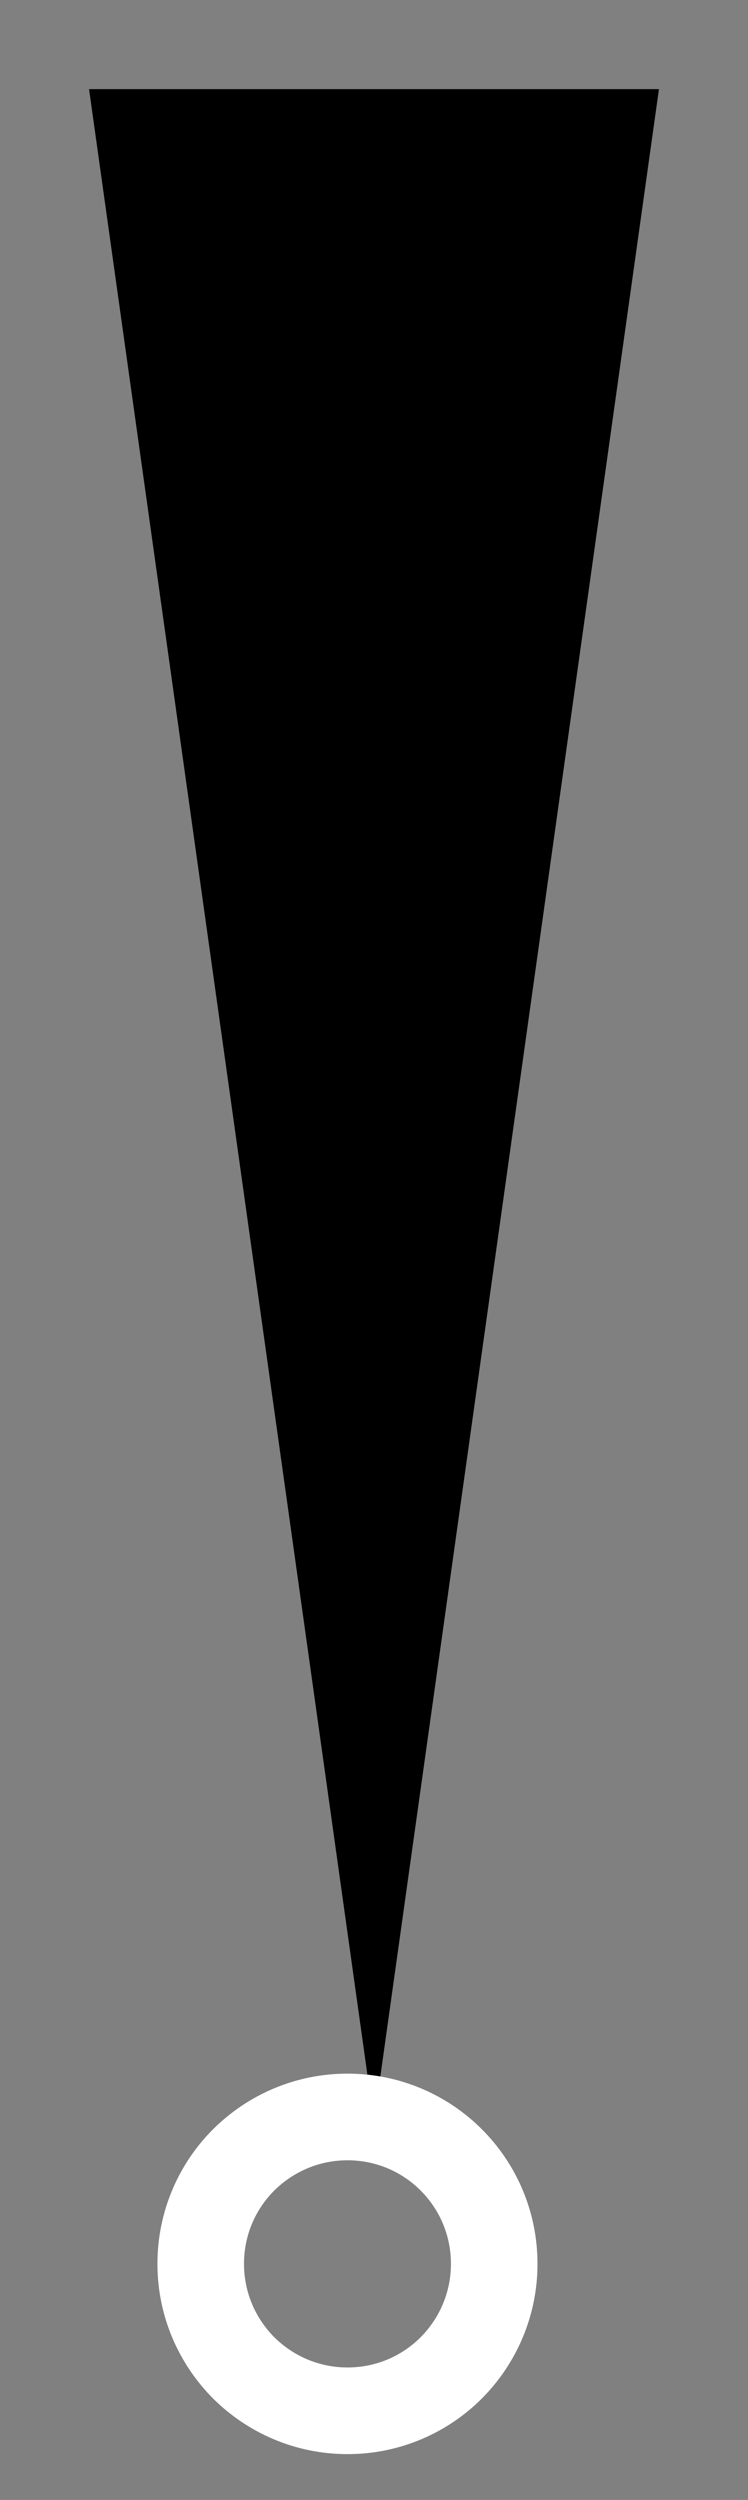 <svg xmlns="http://www.w3.org/2000/svg" xmlns:xlink="http://www.w3.org/1999/xlink" version="1.1" width="4.2" height="14.021" viewBox="-0.1 0.25 4.2 14.021">
  <rect x="-0.1" y="0.25" width="4.2" height="14.021" fill="#808080" stroke="none"/>
  <!-- Exported by Scratch - http://scratch.mit.edu/ -->
  <path id="ID0.09002829575911164" fill="#000000" stroke="none" stroke-linecap="round" d="M 0.4 0.75 L 3.6 0.75 L 2 12.15 L 0.4 0.75 Z " stroke-width="1"/>
  <path id="ID0.3088560909964144" fill="none" stroke="#FFFFFF" stroke-width="0.486" d="M 1.851 12.123 C 2.079 12.123 2.285 12.215 2.434 12.364 C 2.583 12.513 2.675 12.719 2.675 12.947 C 2.675 13.174 2.583 13.38 2.434 13.53 C 2.285 13.679 2.079 13.771 1.851 13.771 C 1.624 13.771 1.418 13.679 1.268 13.53 C 1.119 13.38 1.027 13.174 1.027 12.947 C 1.027 12.719 1.119 12.513 1.268 12.364 C 1.418 12.215 1.624 12.123 1.851 12.123 Z "/>
</svg>